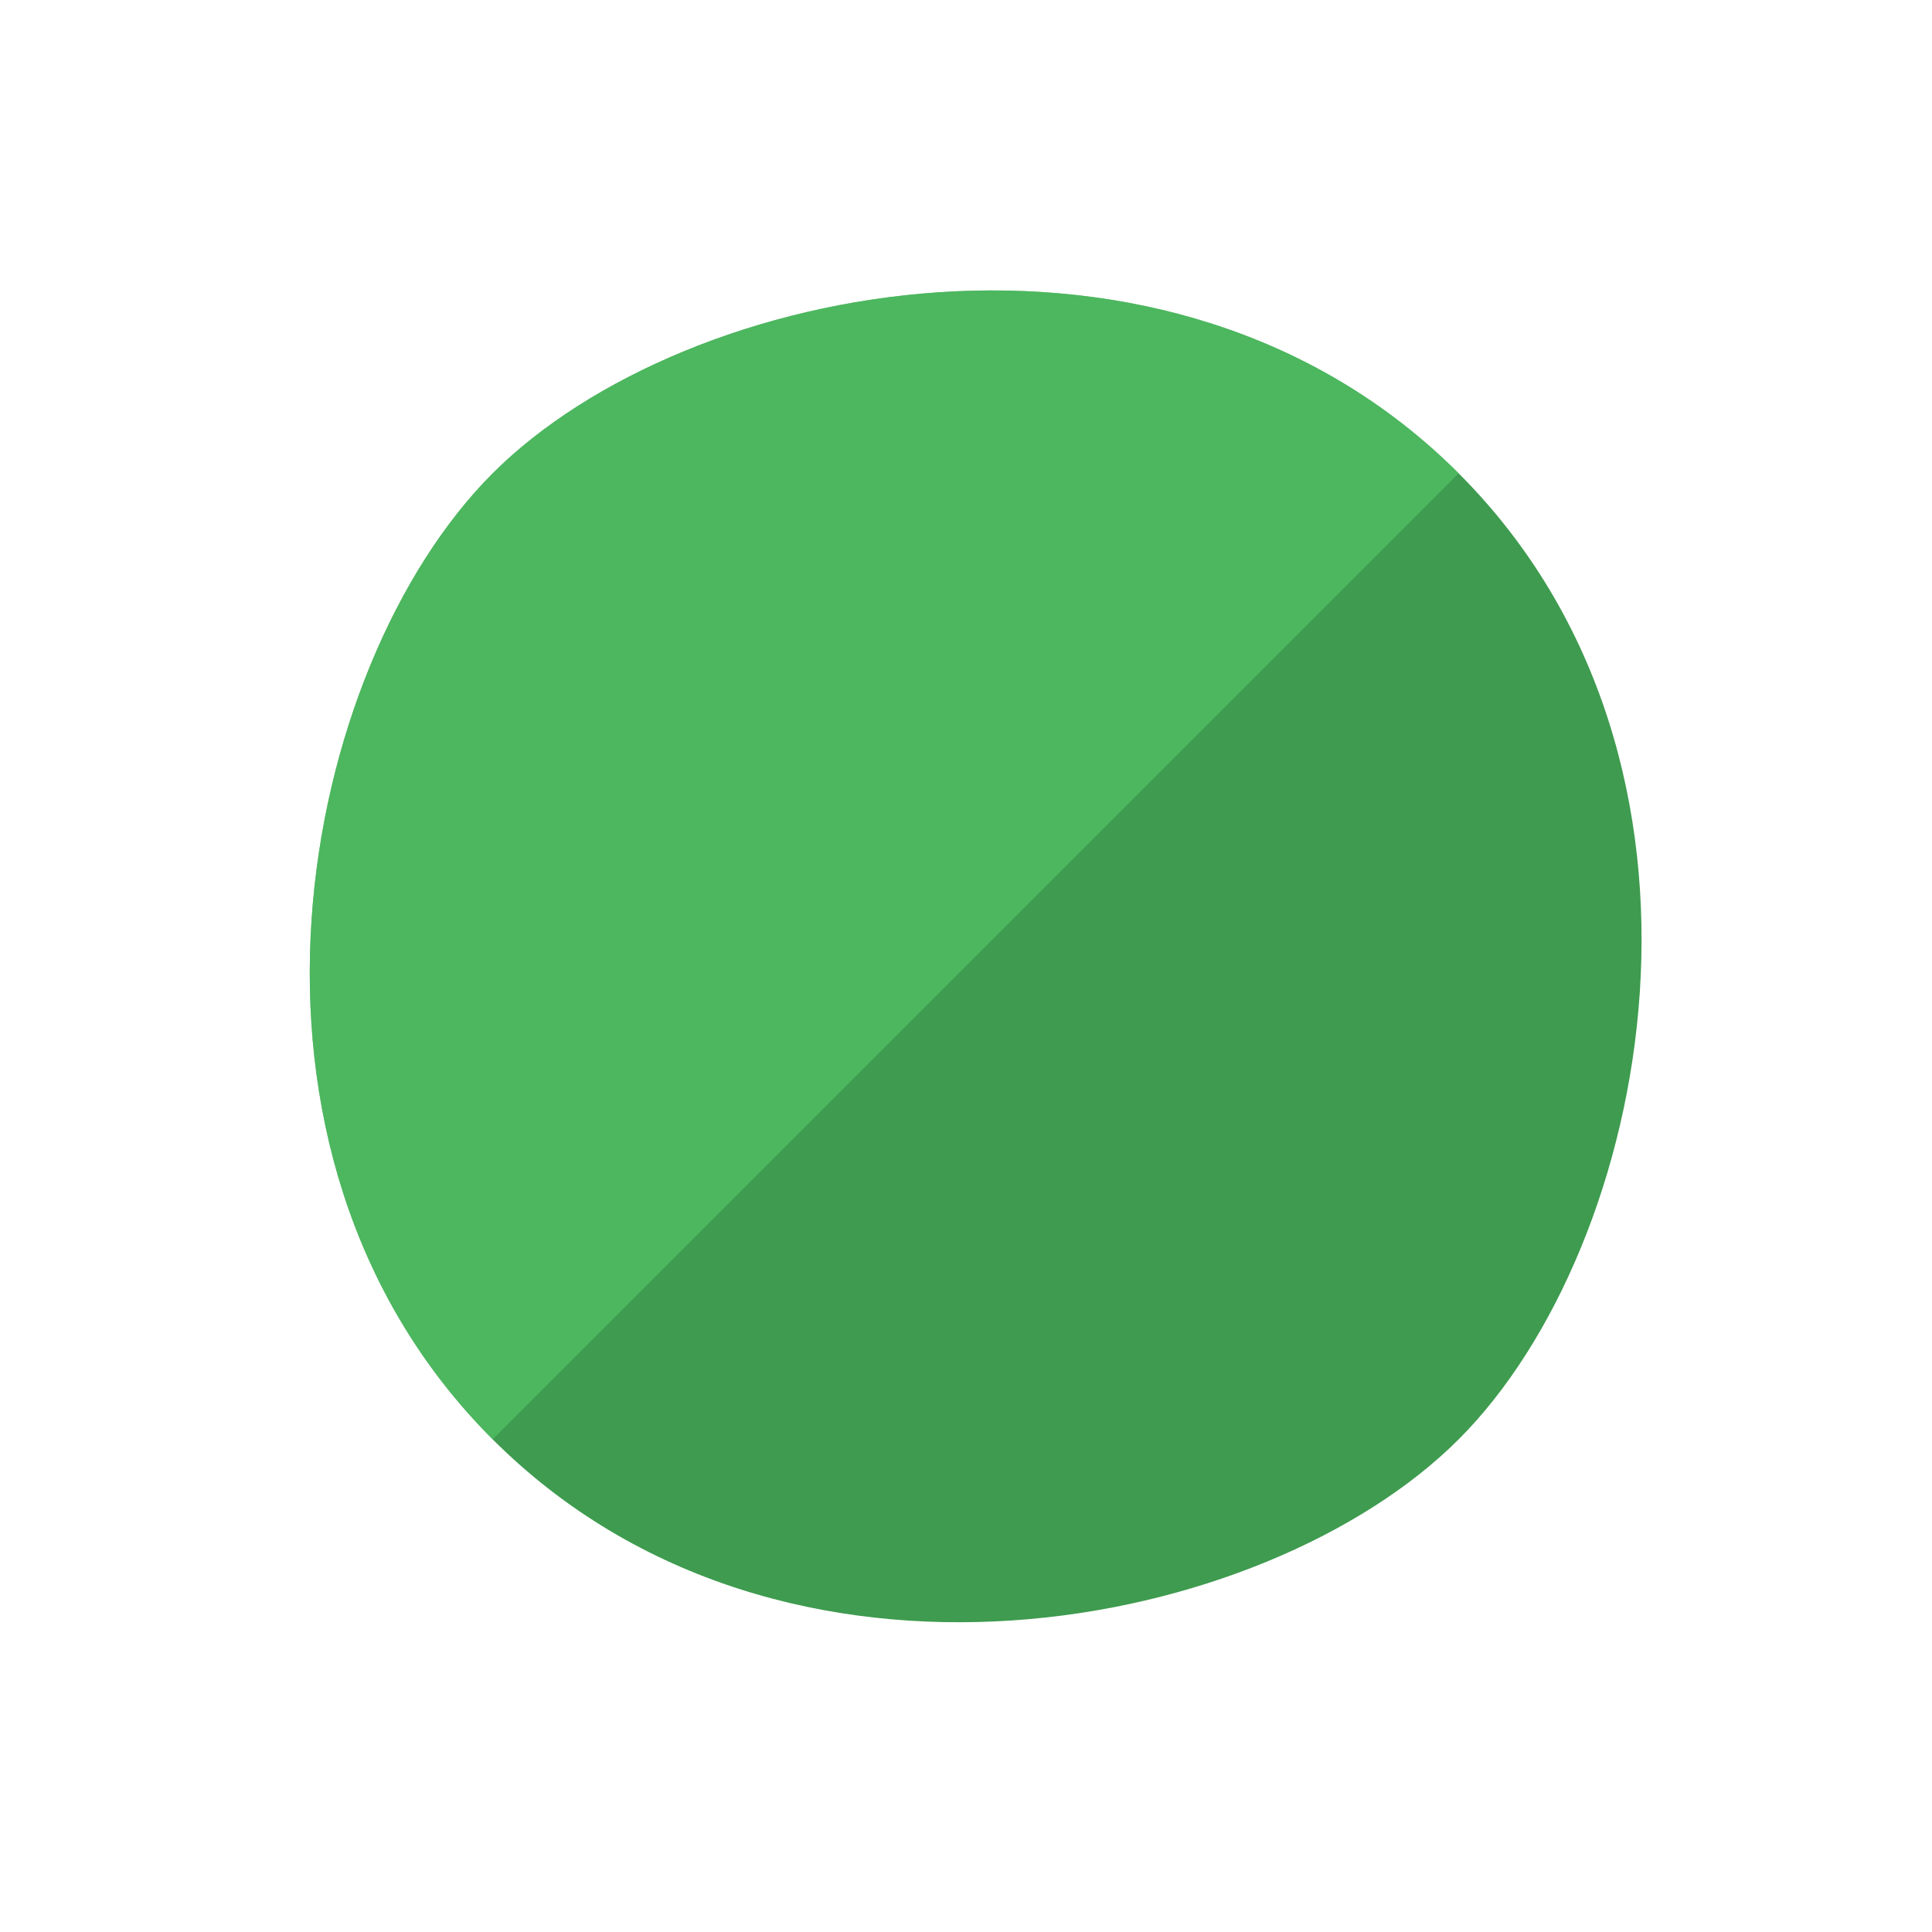 <?xml version="1.0" encoding="UTF-8" standalone="no"?>
<svg width="100" height="100" viewBox="0 0 100 100" fill="none" xmlns="http://www.w3.org/2000/svg">
  <!-- Green leaf with lighter green stripe -->
  <path d="M75.5,24.5 C60.5,9.5 35.5,14.5 25.5,24.5 C15.5,34.5 10.5,59.5 25.5,74.5 C40.5,89.5 65.5,84.5 75.5,74.5 C85.5,64.5 90.5,39.5 75.5,24.5 Z" fill="#3E9B4F"/>
  <path d="M25.5,24.5 C35.5,14.5 60.5,9.5 75.5,24.5 L25.5,74.5 C10.5,59.5 15.5,34.5 25.5,24.5 Z" fill="#55C967" opacity="0.6"/>
</svg>